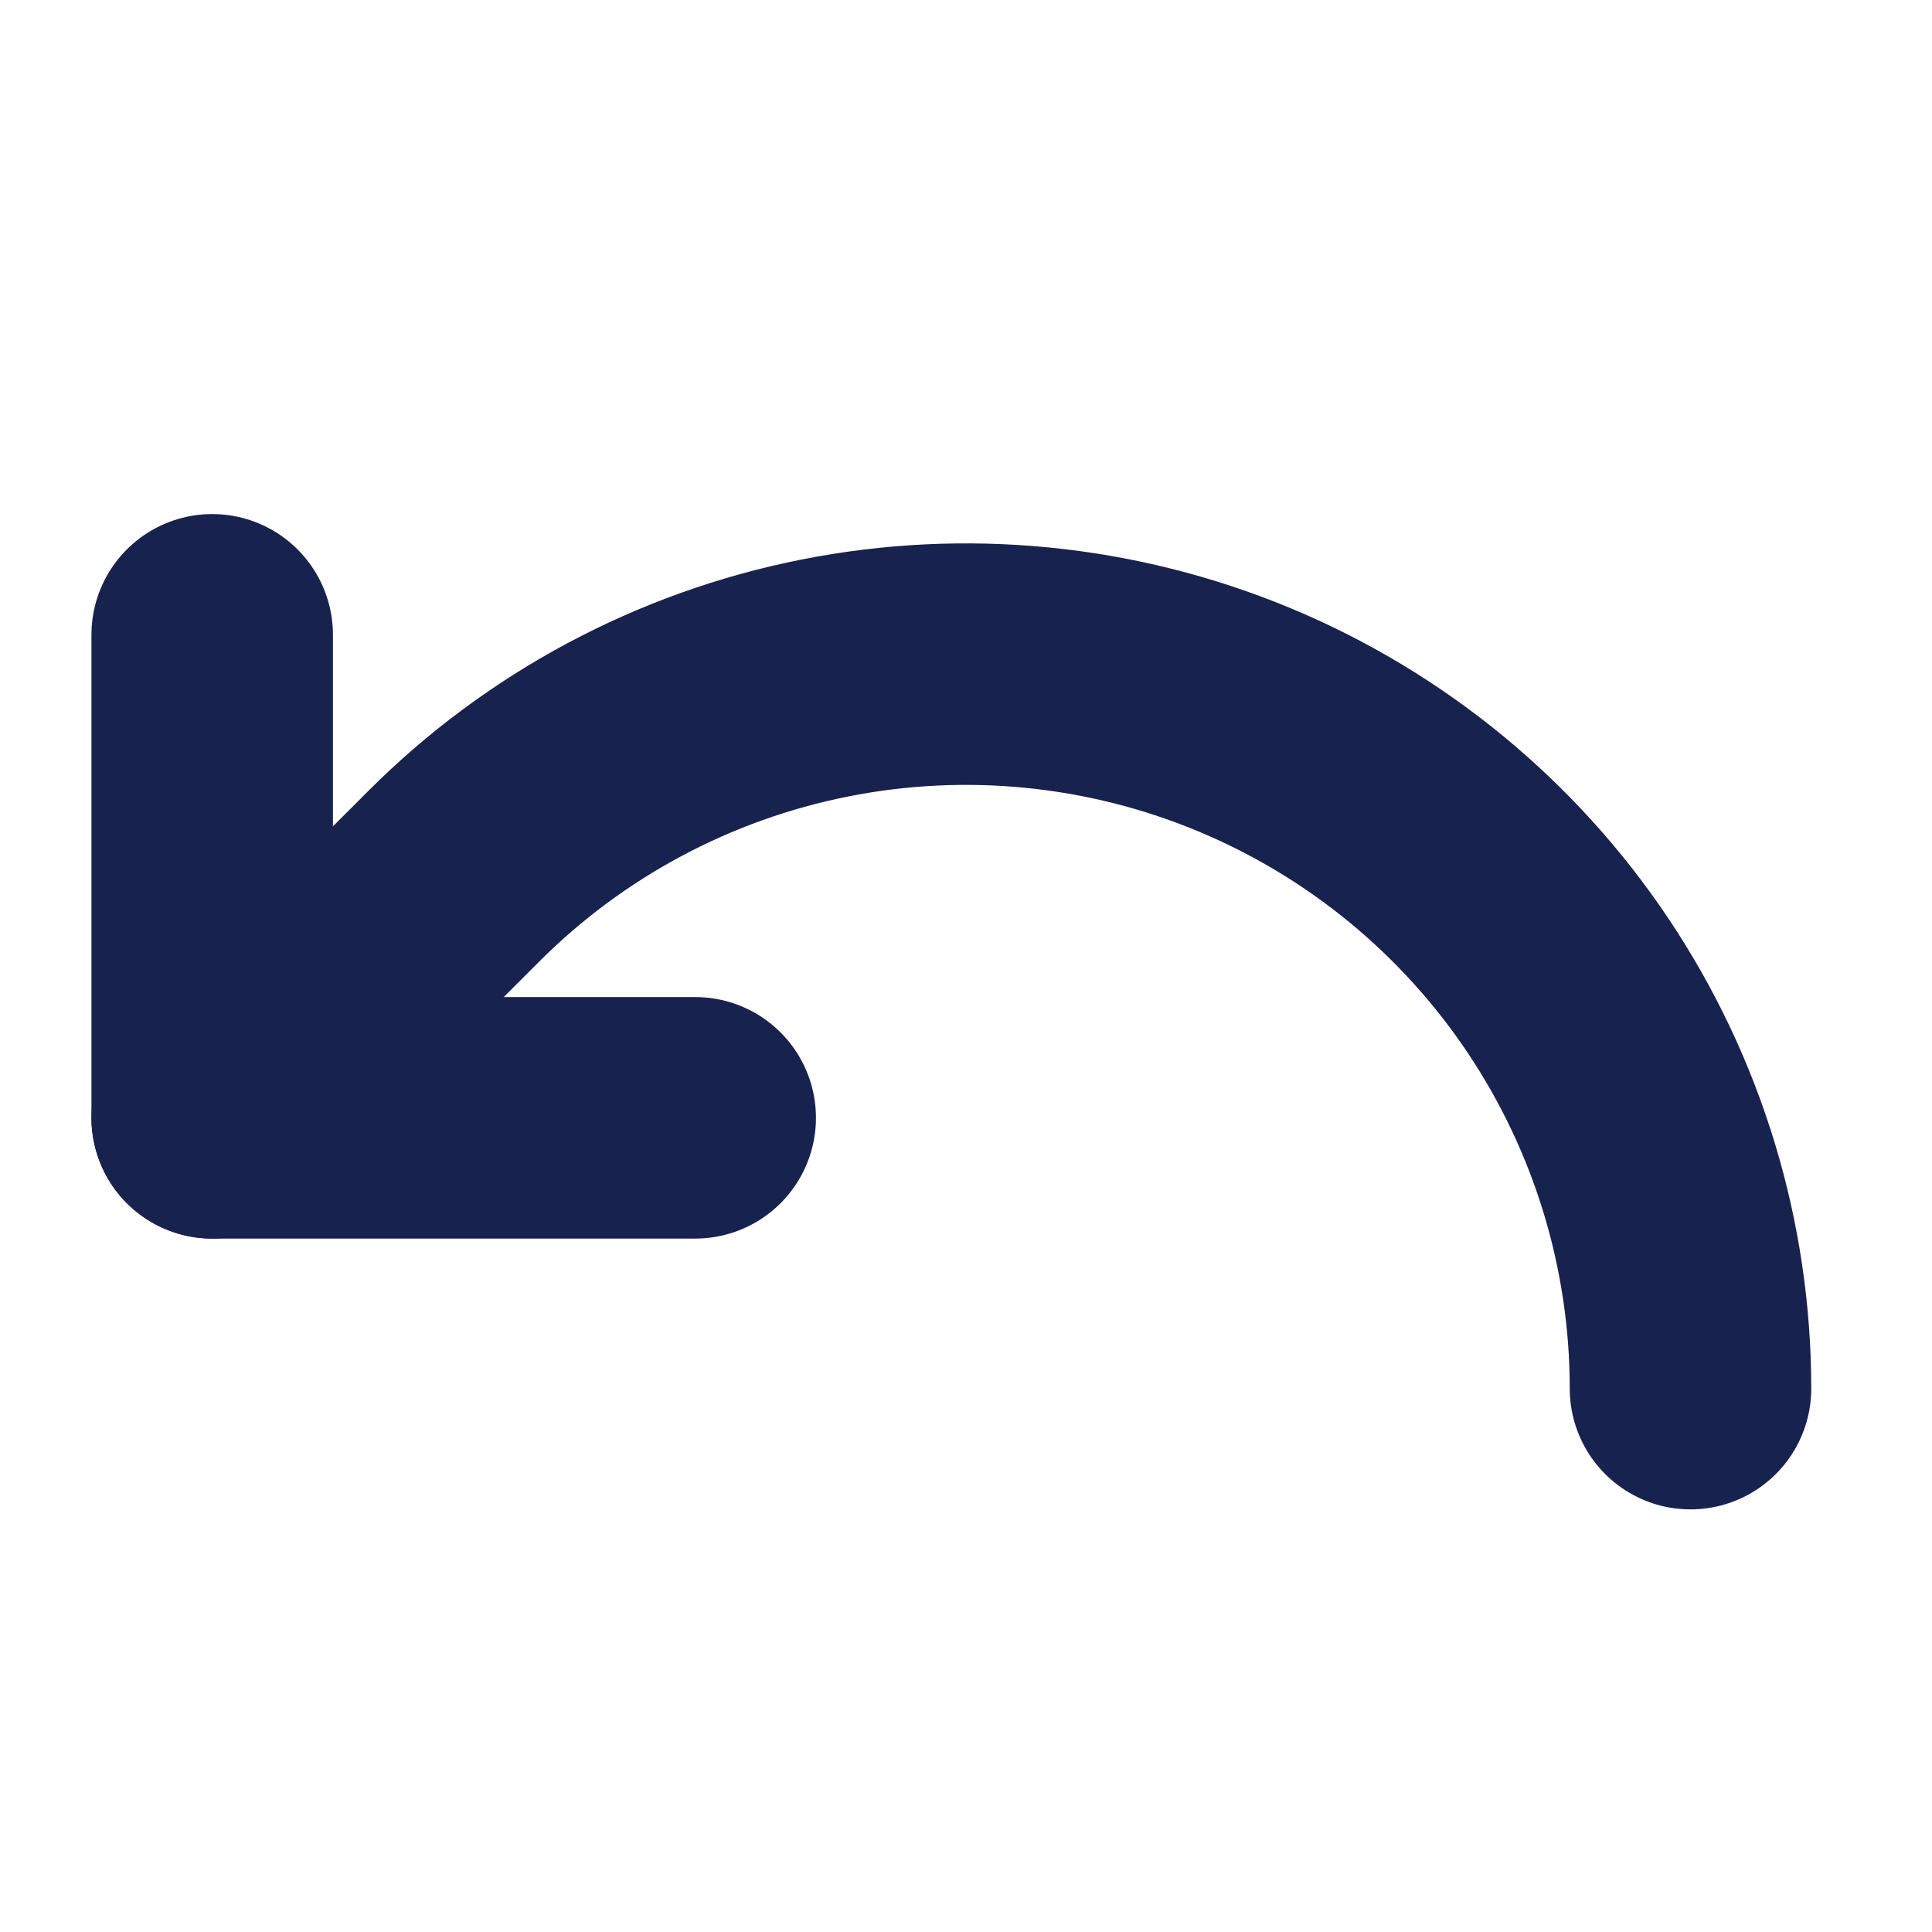 <svg width="24" height="24" viewBox="0 0 24 24" fill="none" xmlns="http://www.w3.org/2000/svg">
<path d="M8.636 13.886H2.636V7.886" stroke="#18224E" stroke-width="3" stroke-linecap="round" stroke-linejoin="round"/>
<path d="M21 17.25C21 15.47 20.472 13.73 19.483 12.25C18.494 10.77 17.088 9.616 15.444 8.935C13.799 8.254 11.99 8.076 10.244 8.423C8.498 8.77 6.894 9.627 5.636 10.886L2.636 13.886" stroke="#18224E" stroke-width="3" stroke-linecap="round" stroke-linejoin="round"/>
</svg>
